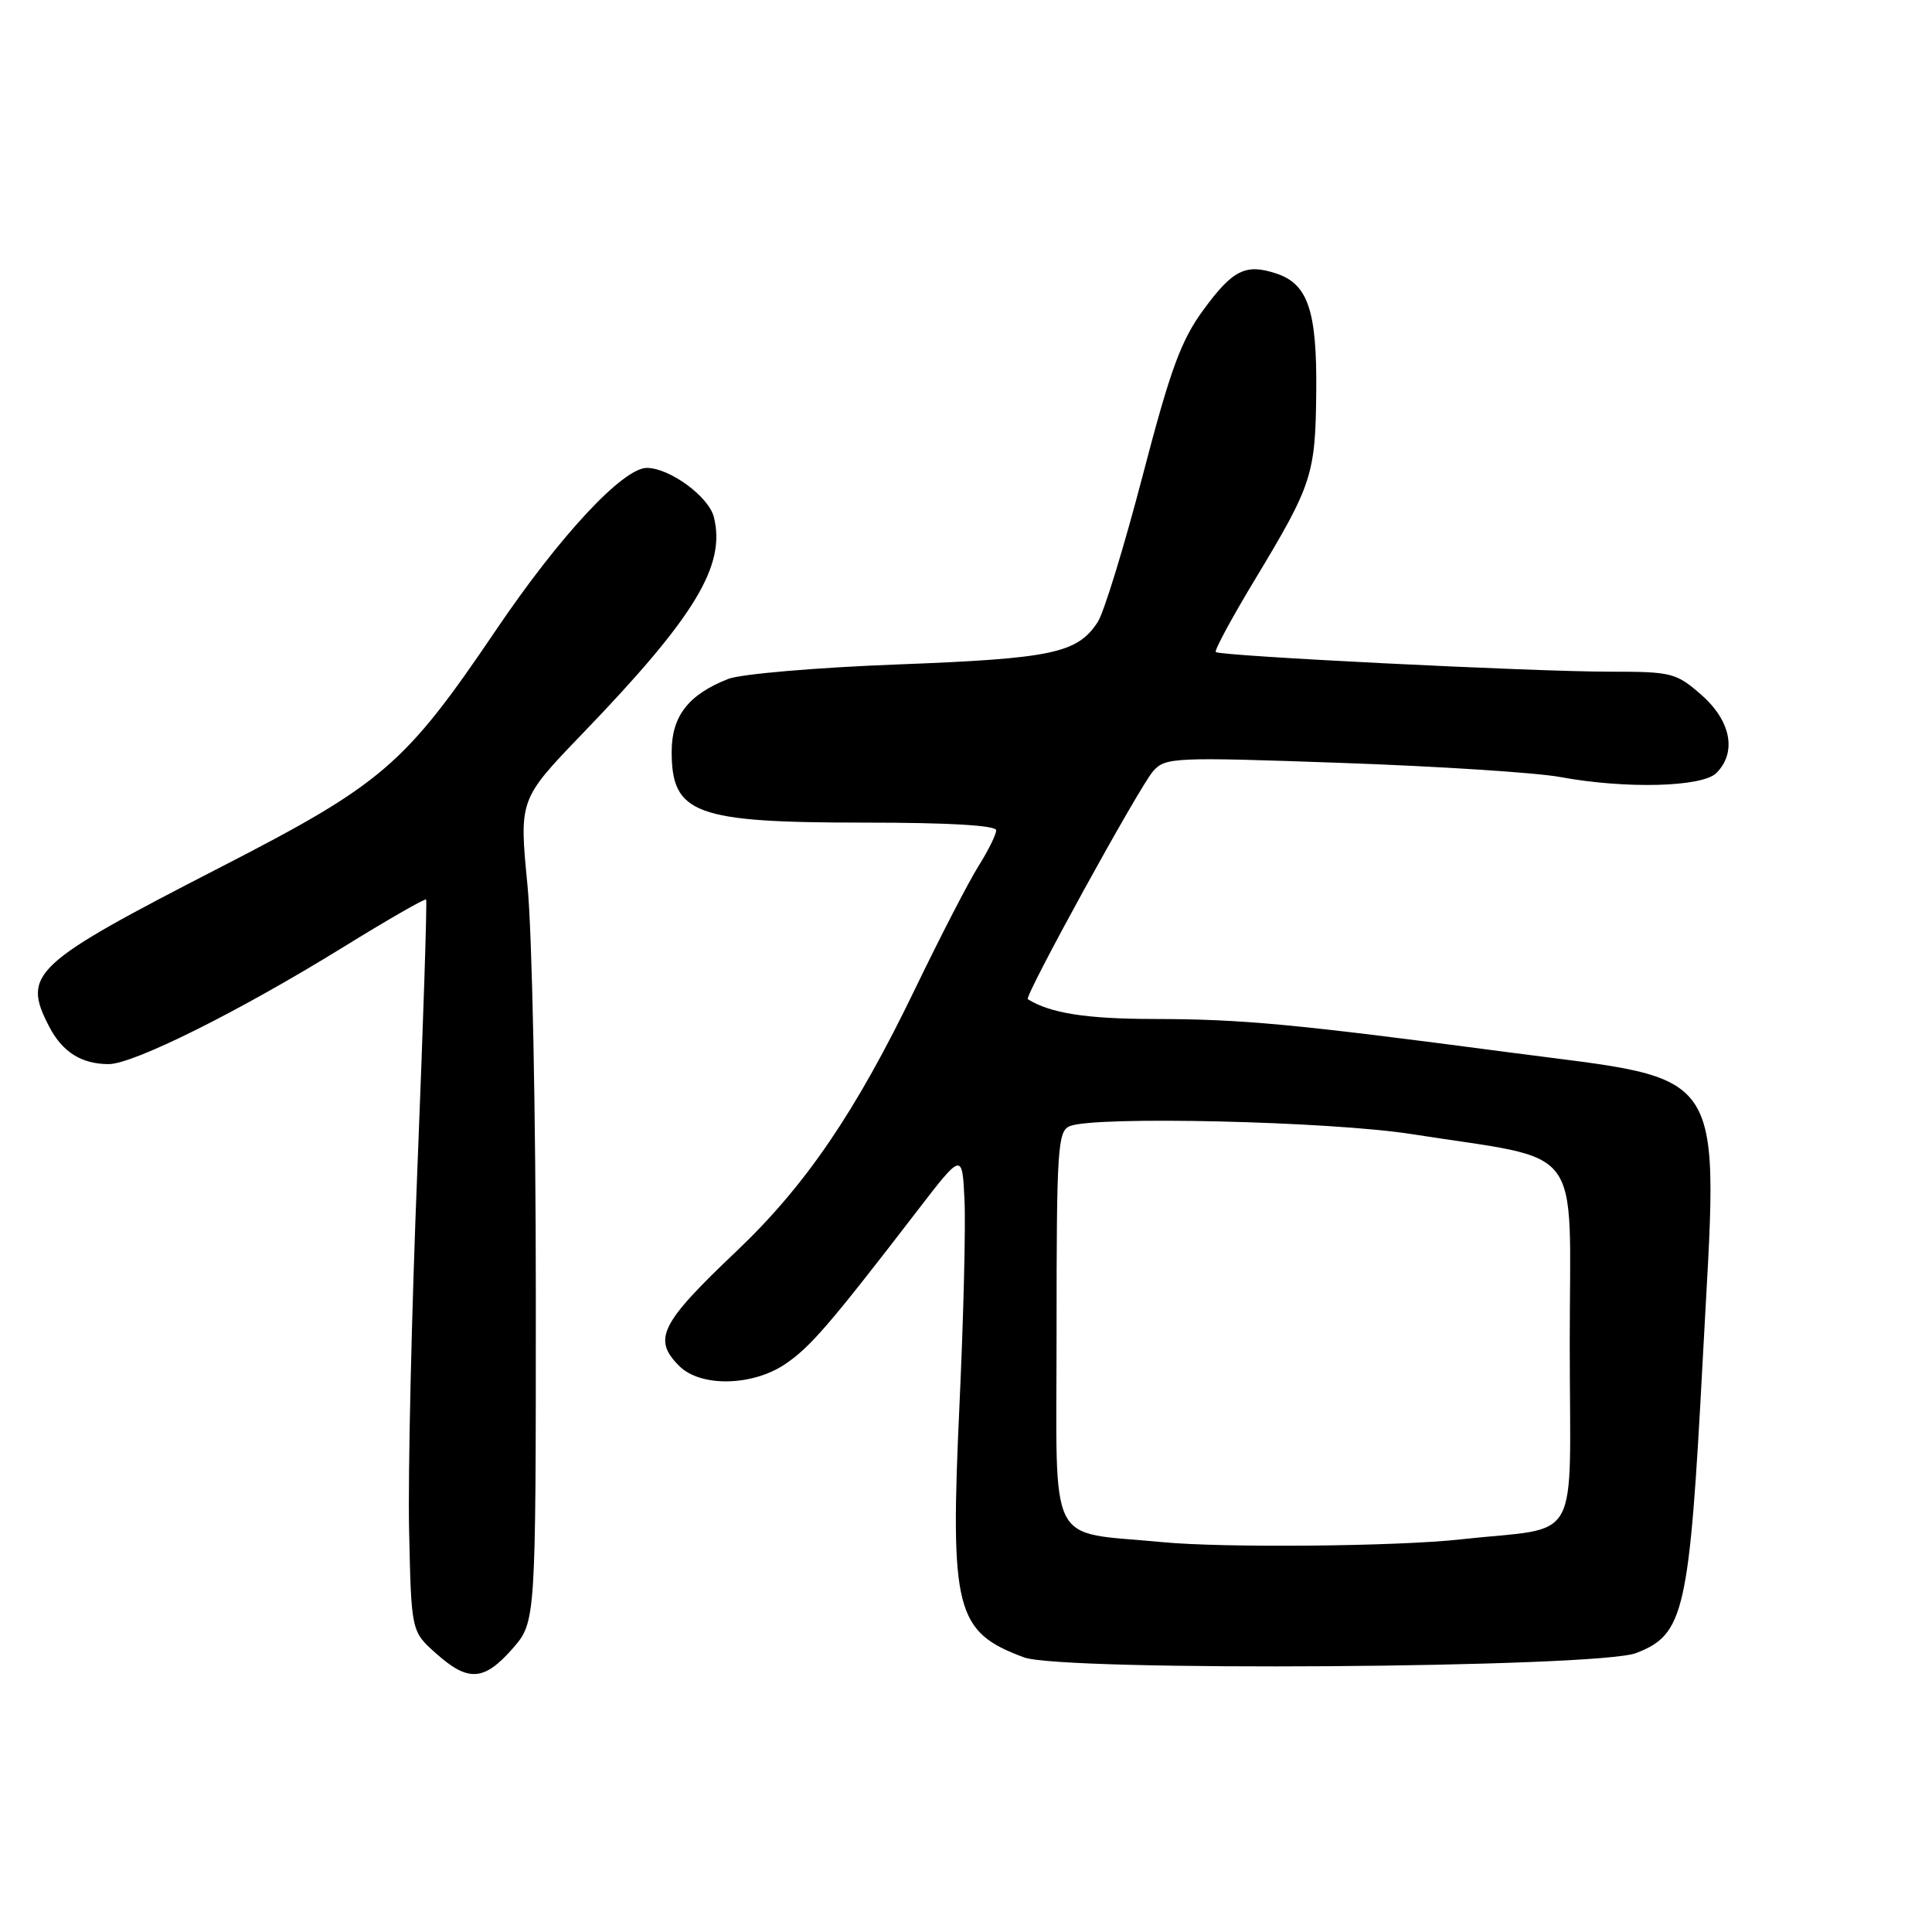 <?xml version="1.0" encoding="UTF-8" standalone="no"?>
<!DOCTYPE svg PUBLIC "-//W3C//DTD SVG 1.1//EN" "http://www.w3.org/Graphics/SVG/1.1/DTD/svg11.dtd" >
<svg xmlns="http://www.w3.org/2000/svg" xmlns:xlink="http://www.w3.org/1999/xlink" version="1.1" viewBox="0 0 256 256">
 <g >
 <path fill="currentColor"
d=" M 67.90 218.47 C 71.00 214.93 71.00 214.93 71.00 171.77 C 71.00 147.70 70.51 123.59 69.89 117.27 C 68.79 105.93 68.79 105.93 77.18 97.21 C 92.09 81.73 96.21 74.94 94.59 68.51 C 93.91 65.80 88.74 62.01 85.71 62.00 C 82.55 62.00 74.20 70.96 65.78 83.40 C 53.62 101.38 50.73 103.86 29.03 115.01 C 4.29 127.73 2.89 129.03 6.51 136.02 C 8.25 139.39 10.80 141.00 14.40 141.00 C 17.68 141.00 31.64 134.04 45.35 125.58 C 51.32 121.89 56.32 119.02 56.46 119.19 C 56.61 119.36 56.09 135.25 55.32 154.50 C 54.54 173.75 54.04 195.50 54.21 202.83 C 54.50 216.17 54.50 216.17 57.77 219.08 C 62.03 222.89 64.12 222.76 67.90 218.47 Z  M 216.79 219.04 C 223.18 216.58 223.85 213.66 225.63 179.99 C 227.72 140.59 229.46 143.33 199.93 139.44 C 171.29 135.66 164.62 135.04 152.80 135.02 C 143.92 135.00 139.18 134.26 136.19 132.40 C 135.67 132.08 150.97 104.24 152.80 102.18 C 154.42 100.35 155.54 100.30 177.80 101.09 C 190.61 101.54 203.63 102.38 206.73 102.96 C 215.40 104.56 225.56 104.30 227.43 102.43 C 230.16 99.69 229.37 95.54 225.47 92.10 C 222.09 89.14 221.54 89.00 213.22 89.00 C 203.13 89.00 161.69 86.93 161.10 86.40 C 160.88 86.20 163.22 81.87 166.30 76.77 C 173.88 64.20 174.30 62.92 174.41 51.90 C 174.51 41.17 173.31 37.62 169.11 36.24 C 165.05 34.90 163.35 35.75 159.47 41.04 C 156.48 45.12 155.10 48.89 151.40 63.06 C 148.94 72.47 146.27 81.19 145.45 82.43 C 142.75 86.56 139.42 87.26 119.00 88.04 C 108.28 88.44 98.15 89.31 96.50 89.96 C 91.22 92.03 89.00 94.89 89.00 99.60 C 89.00 107.86 92.09 109.00 114.57 109.00 C 125.75 109.00 132.00 109.37 132.00 110.02 C 132.00 110.58 130.94 112.72 129.65 114.77 C 128.36 116.82 124.59 124.12 121.27 131.00 C 113.38 147.35 106.76 157.07 97.61 165.77 C 87.47 175.39 86.45 177.45 90.00 181.00 C 92.82 183.82 99.68 183.69 104.04 180.75 C 107.35 178.52 109.95 175.51 121.50 160.49 C 127.50 152.69 127.50 152.69 127.80 158.99 C 127.97 162.45 127.67 174.63 127.14 186.06 C 125.87 213.39 126.59 216.23 135.68 219.61 C 140.81 221.51 211.64 221.02 216.79 219.04 Z  M 154.00 204.34 C 138.55 202.84 140.00 205.73 140.00 176.40 C 140.00 152.14 140.15 149.88 141.75 149.22 C 145.08 147.85 176.20 148.58 187.02 150.27 C 210.24 153.92 208.00 150.95 208.00 178.00 C 208.00 205.42 209.81 202.17 193.50 203.98 C 185.14 204.91 162.05 205.12 154.00 204.34 Z "/>
</g>
</svg>